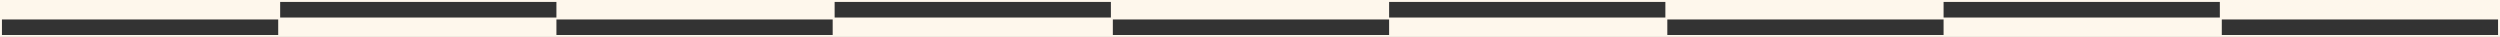 <svg version="1.1" baseProfile="tiny" xmlns="http://www.w3.org/2000/svg" xmlns:xlink="http://www.w3.org/1999/xlink" x="0px" y="0px" viewBox="0 0 1285 19" overflow="visible" xml:space="preserve" width="1285" height="19"><rect x="0" y="0" width="1285" height="19" fill="#333333" stroke="none"/><g><rect x="286" y="10" fill="none" width="142" height="8"/><rect x="429" y="1" fill="none" width="142" height="8"/><rect x="144" y="1" fill="none" width="142" height="8"/><rect x="1" y="10" fill="none" width="142" height="8"/><rect x="572" y="10" fill="none" width="142" height="8"/><rect x="1142" y="10" fill="none" width="142" height="8"/><rect x="714" y="1" fill="none" width="142" height="8"/><rect x="999" y="1" fill="none" width="142" height="8"/><rect x="857" y="10" fill="none" width="142" height="8"/><path fill="#FEF7EC" d="M0,0v19h1285V0H0z M143,18H1v-8h142V18z M144,1h142v8H144V1z M428,18H286v-8h142V18z M571,9H429V1h142V9z
M714,18H572v-8h142V18z M856,9H714V1h142V9z M999,18H857v-8h142V18z M1141,9H999V1h142V9z M1284,18h-142v-8h142V18z"/></g></svg>
